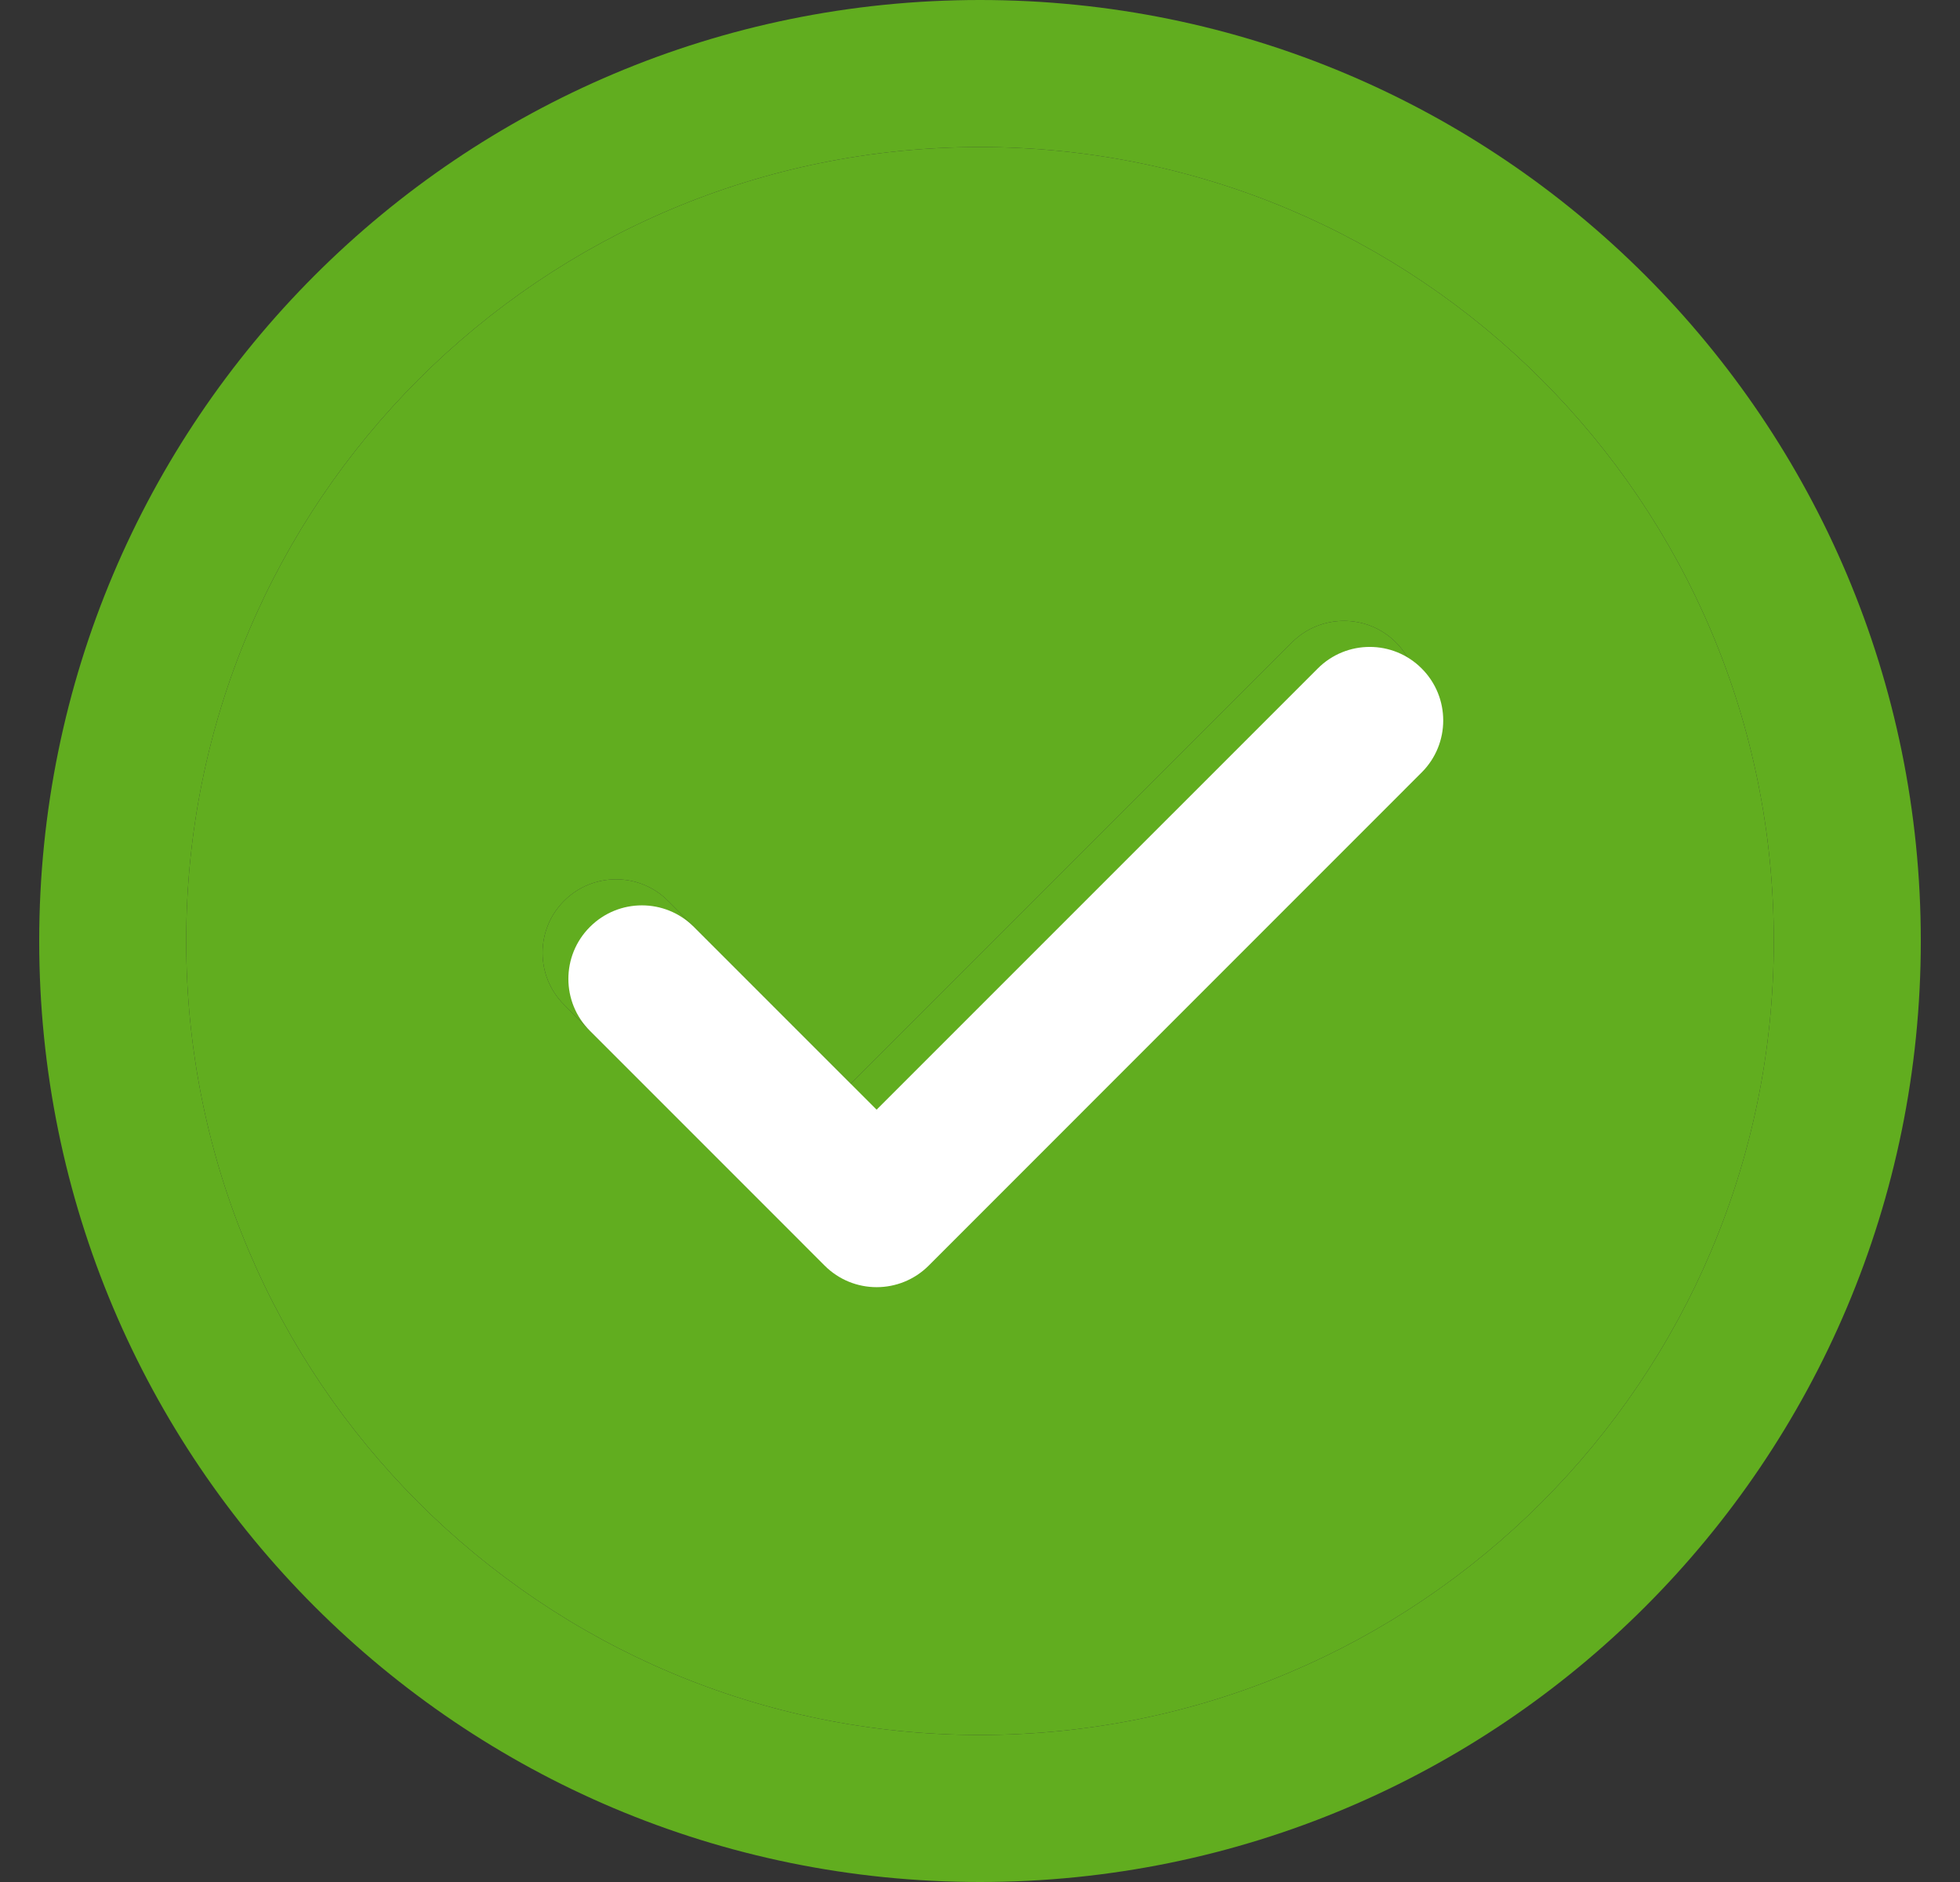 <svg width="25" height="24" viewBox="0 0 25 24" fill="none" xmlns="http://www.w3.org/2000/svg">
<rect x="0" y="0" width="25" height="24" fill="#333333" stroke="none"/>
<g clip-path="url(#clip0_878_28719)">
<path fill-rule="evenodd" clip-rule="evenodd" d="M22.625 12C22.625 6.403 18.096 1.875 12.5 1.875C6.903 1.875 2.375 6.404 2.375 12C2.375 17.597 6.904 22.125 12.5 22.125C18.097 22.125 22.625 17.596 22.625 12ZM17.805 9.518C18.171 9.152 18.171 8.559 17.805 8.192C17.439 7.826 16.845 7.826 16.479 8.192L10.852 13.819L8.521 11.488C8.155 11.122 7.561 11.122 7.195 11.488C6.829 11.854 6.829 12.447 7.195 12.813L10.189 15.808C10.556 16.174 11.149 16.174 11.515 15.808L17.805 9.518Z" fill="#61AD1F"/>
<path fill-rule="evenodd" clip-rule="evenodd" d="M12.5 24C19.132 24 24.5 18.633 24.5 12C24.5 5.368 19.133 0 12.5 0C5.868 0 0.5 5.367 0.5 12C0.5 18.632 5.867 24 12.5 24ZM12.5 1.875C18.096 1.875 22.625 6.403 22.625 12C22.625 17.596 18.097 22.125 12.5 22.125C6.904 22.125 2.375 17.597 2.375 12C2.375 6.404 6.903 1.875 12.5 1.875Z" fill="#61AD1F"/>
<path d="M17.805 8.192C18.171 8.559 18.171 9.152 17.805 9.518L11.515 15.808C11.149 16.174 10.556 16.174 10.189 15.808L7.195 12.813C6.829 12.447 6.829 11.854 7.195 11.488C7.561 11.122 8.155 11.122 8.521 11.488L10.852 13.819L16.479 8.192C16.845 7.826 17.439 7.826 17.805 8.192Z" fill="#61AD1F"/>
<path d="M18.134 9.85C18.5 9.484 18.5 8.891 18.134 8.525C17.768 8.158 17.174 8.158 16.808 8.525L11.181 14.151L8.85 11.82C8.484 11.454 7.891 11.454 7.525 11.82C7.158 12.186 7.158 12.78 7.525 13.146L10.519 16.14C10.885 16.506 11.478 16.506 11.845 16.14L18.134 9.85Z" fill="white"/>
</g>
<defs>
<clipPath id="clip0_878_28719">
<rect width="24" height="24" fill="white" transform="translate(0.5)"/>
</clipPath>
</defs>
</svg>
